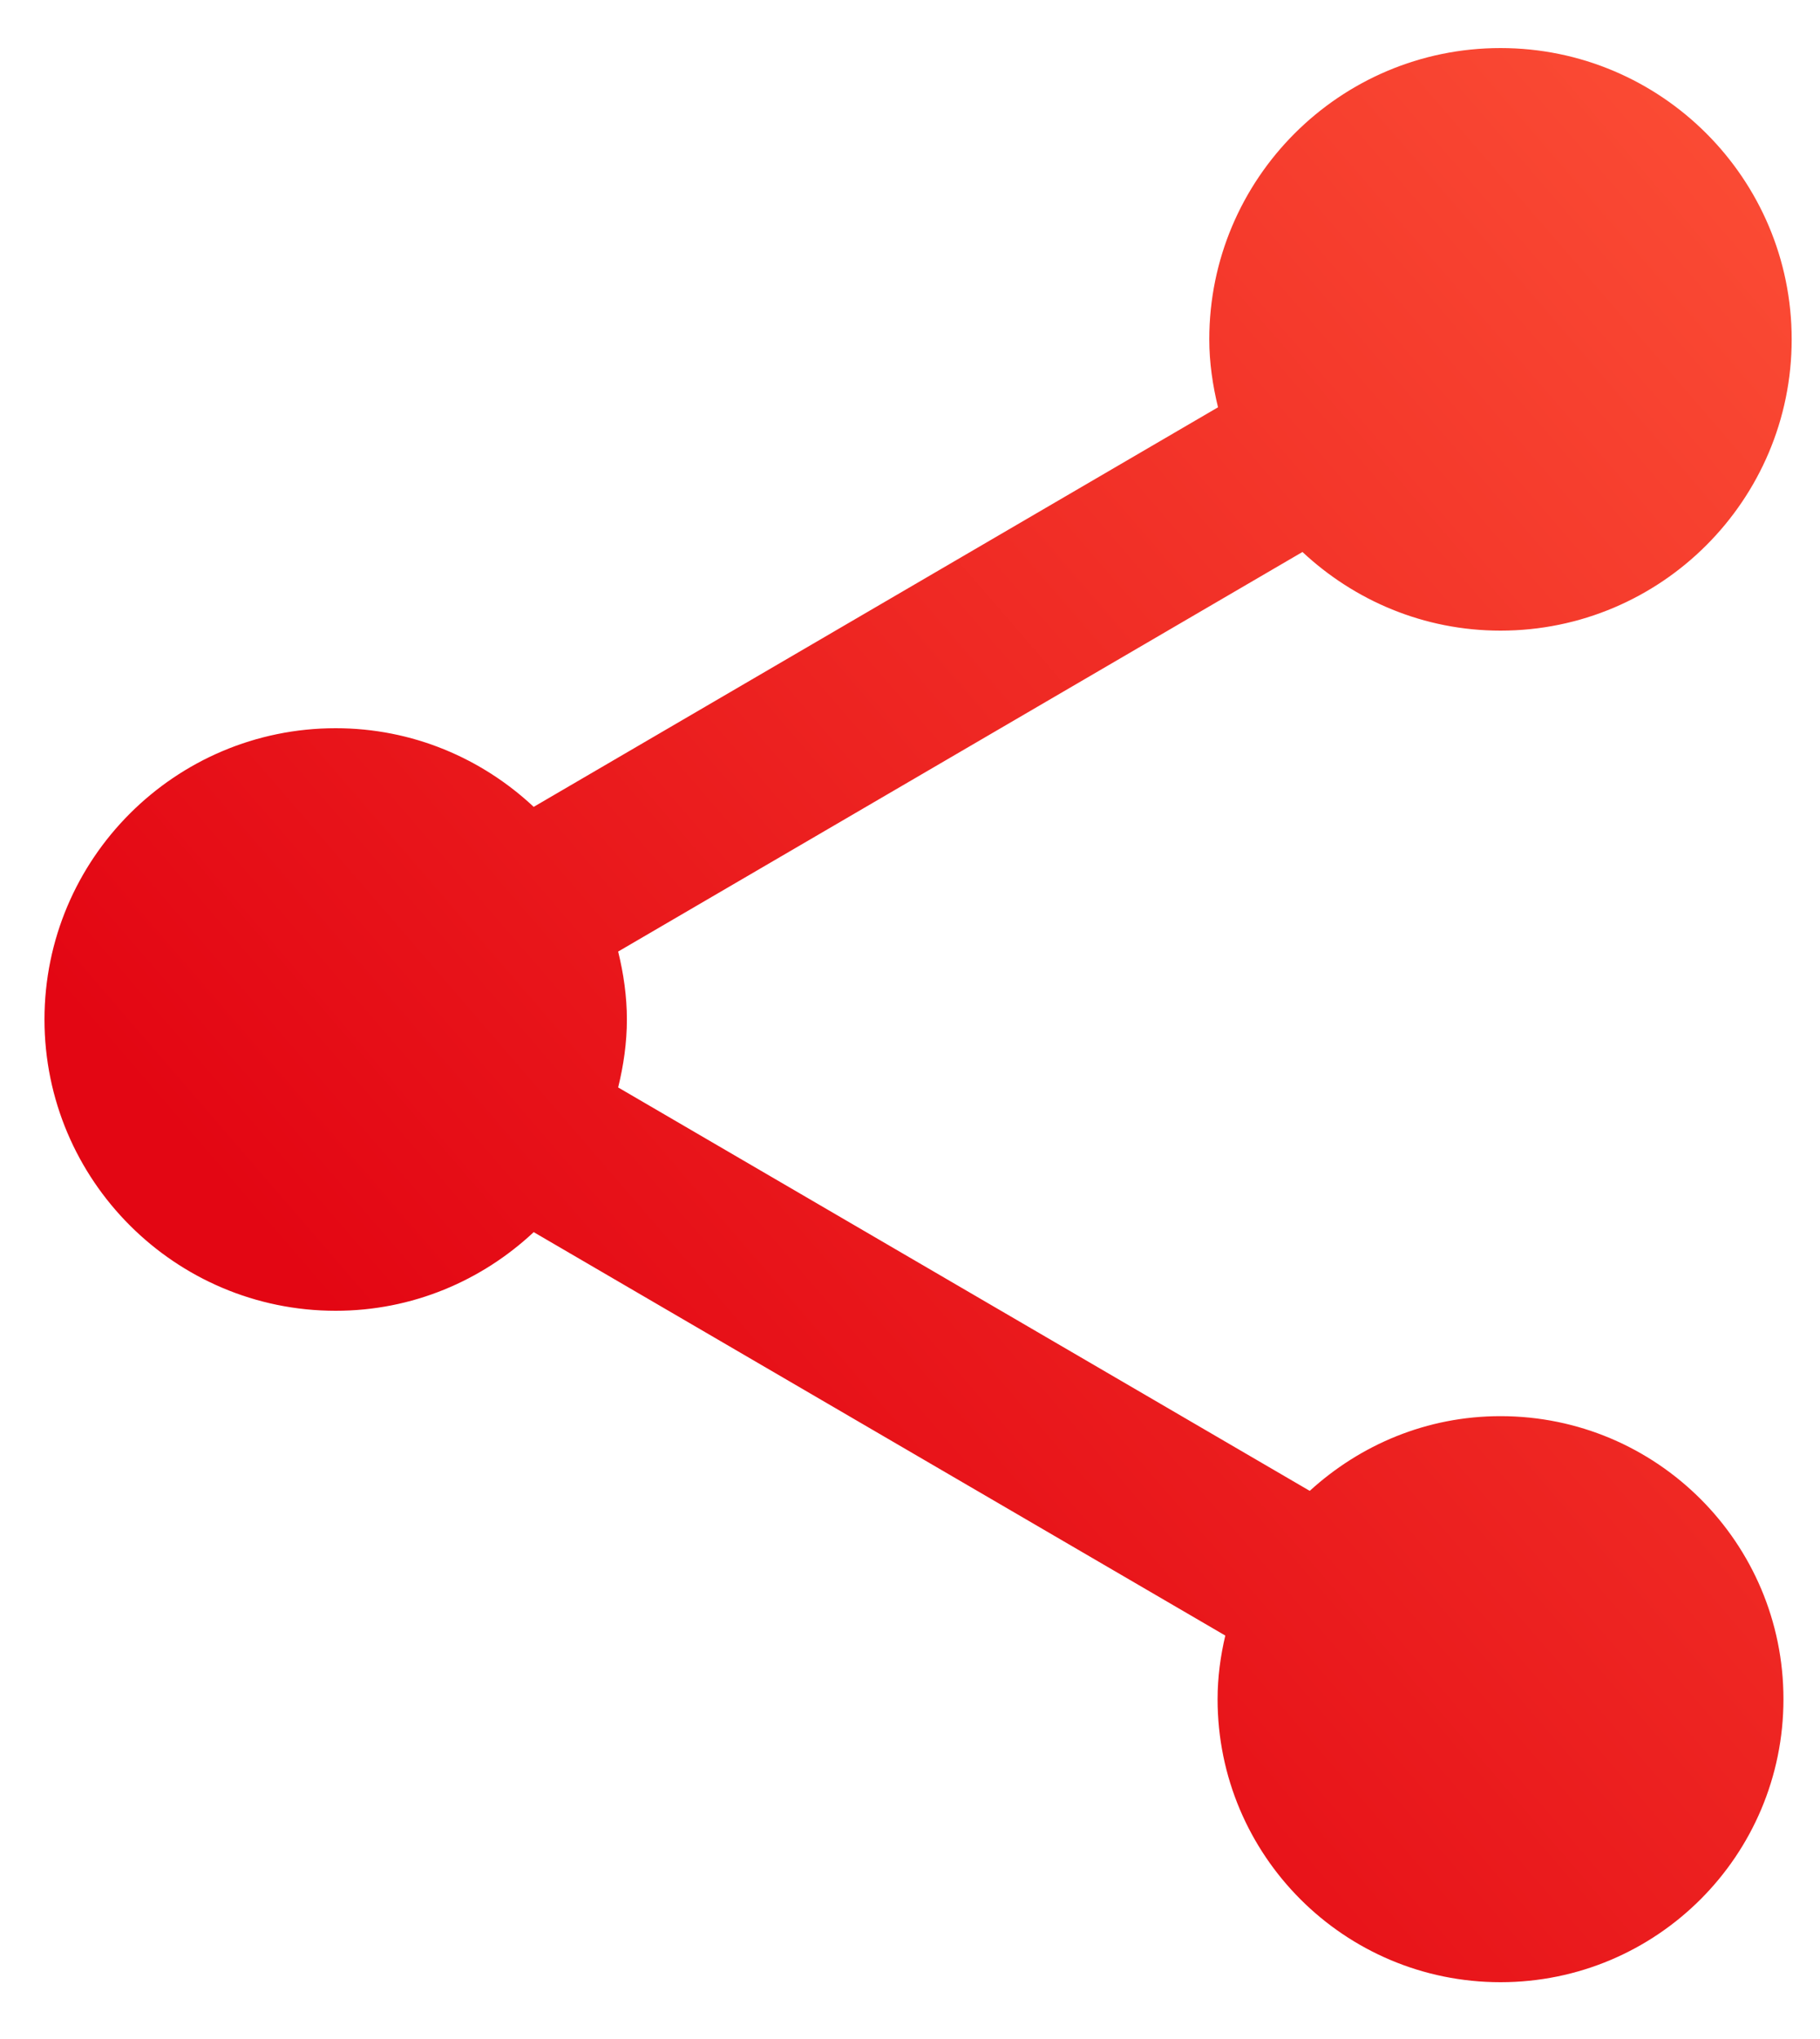 <svg width="25" height="28" viewBox="0 0 25 28" fill="none" xmlns="http://www.w3.org/2000/svg">
<path d="M20.611 19.447C19.598 19.447 18.685 19.84 17.991 20.473L8.491 14.933C8.565 14.633 8.611 14.32 8.611 14C8.611 13.68 8.565 13.367 8.491 13.067L17.891 7.58C18.605 8.247 19.558 8.66 20.611 8.66C22.818 8.66 24.611 6.867 24.611 4.66C24.611 2.453 22.818 0.66 20.611 0.66C18.405 0.66 16.611 2.453 16.611 4.66C16.611 4.98 16.658 5.293 16.731 5.593L7.331 11.08C6.618 10.413 5.665 10 4.611 10C2.405 10 0.611 11.793 0.611 14C0.611 16.207 2.405 18 4.611 18C5.665 18 6.618 17.587 7.331 16.92L16.831 22.46C16.765 22.74 16.725 23.033 16.725 23.333C16.725 25.48 18.465 27.22 20.611 27.22C22.758 27.22 24.498 25.48 24.498 23.333C24.498 21.187 22.758 19.447 20.611 19.447Z" fill="url(#paint0_linear_41_218443)"/>
<defs>
<linearGradient id="paint0_linear_41_218443" x1="4.517" y1="18.006" x2="24.611" y2="0.66" gradientUnits="userSpaceOnUse">
<stop stop-color="#E30613"/>
<stop offset="1" stop-color="#FC4F36"/>
</linearGradient>
</defs>
</svg>
